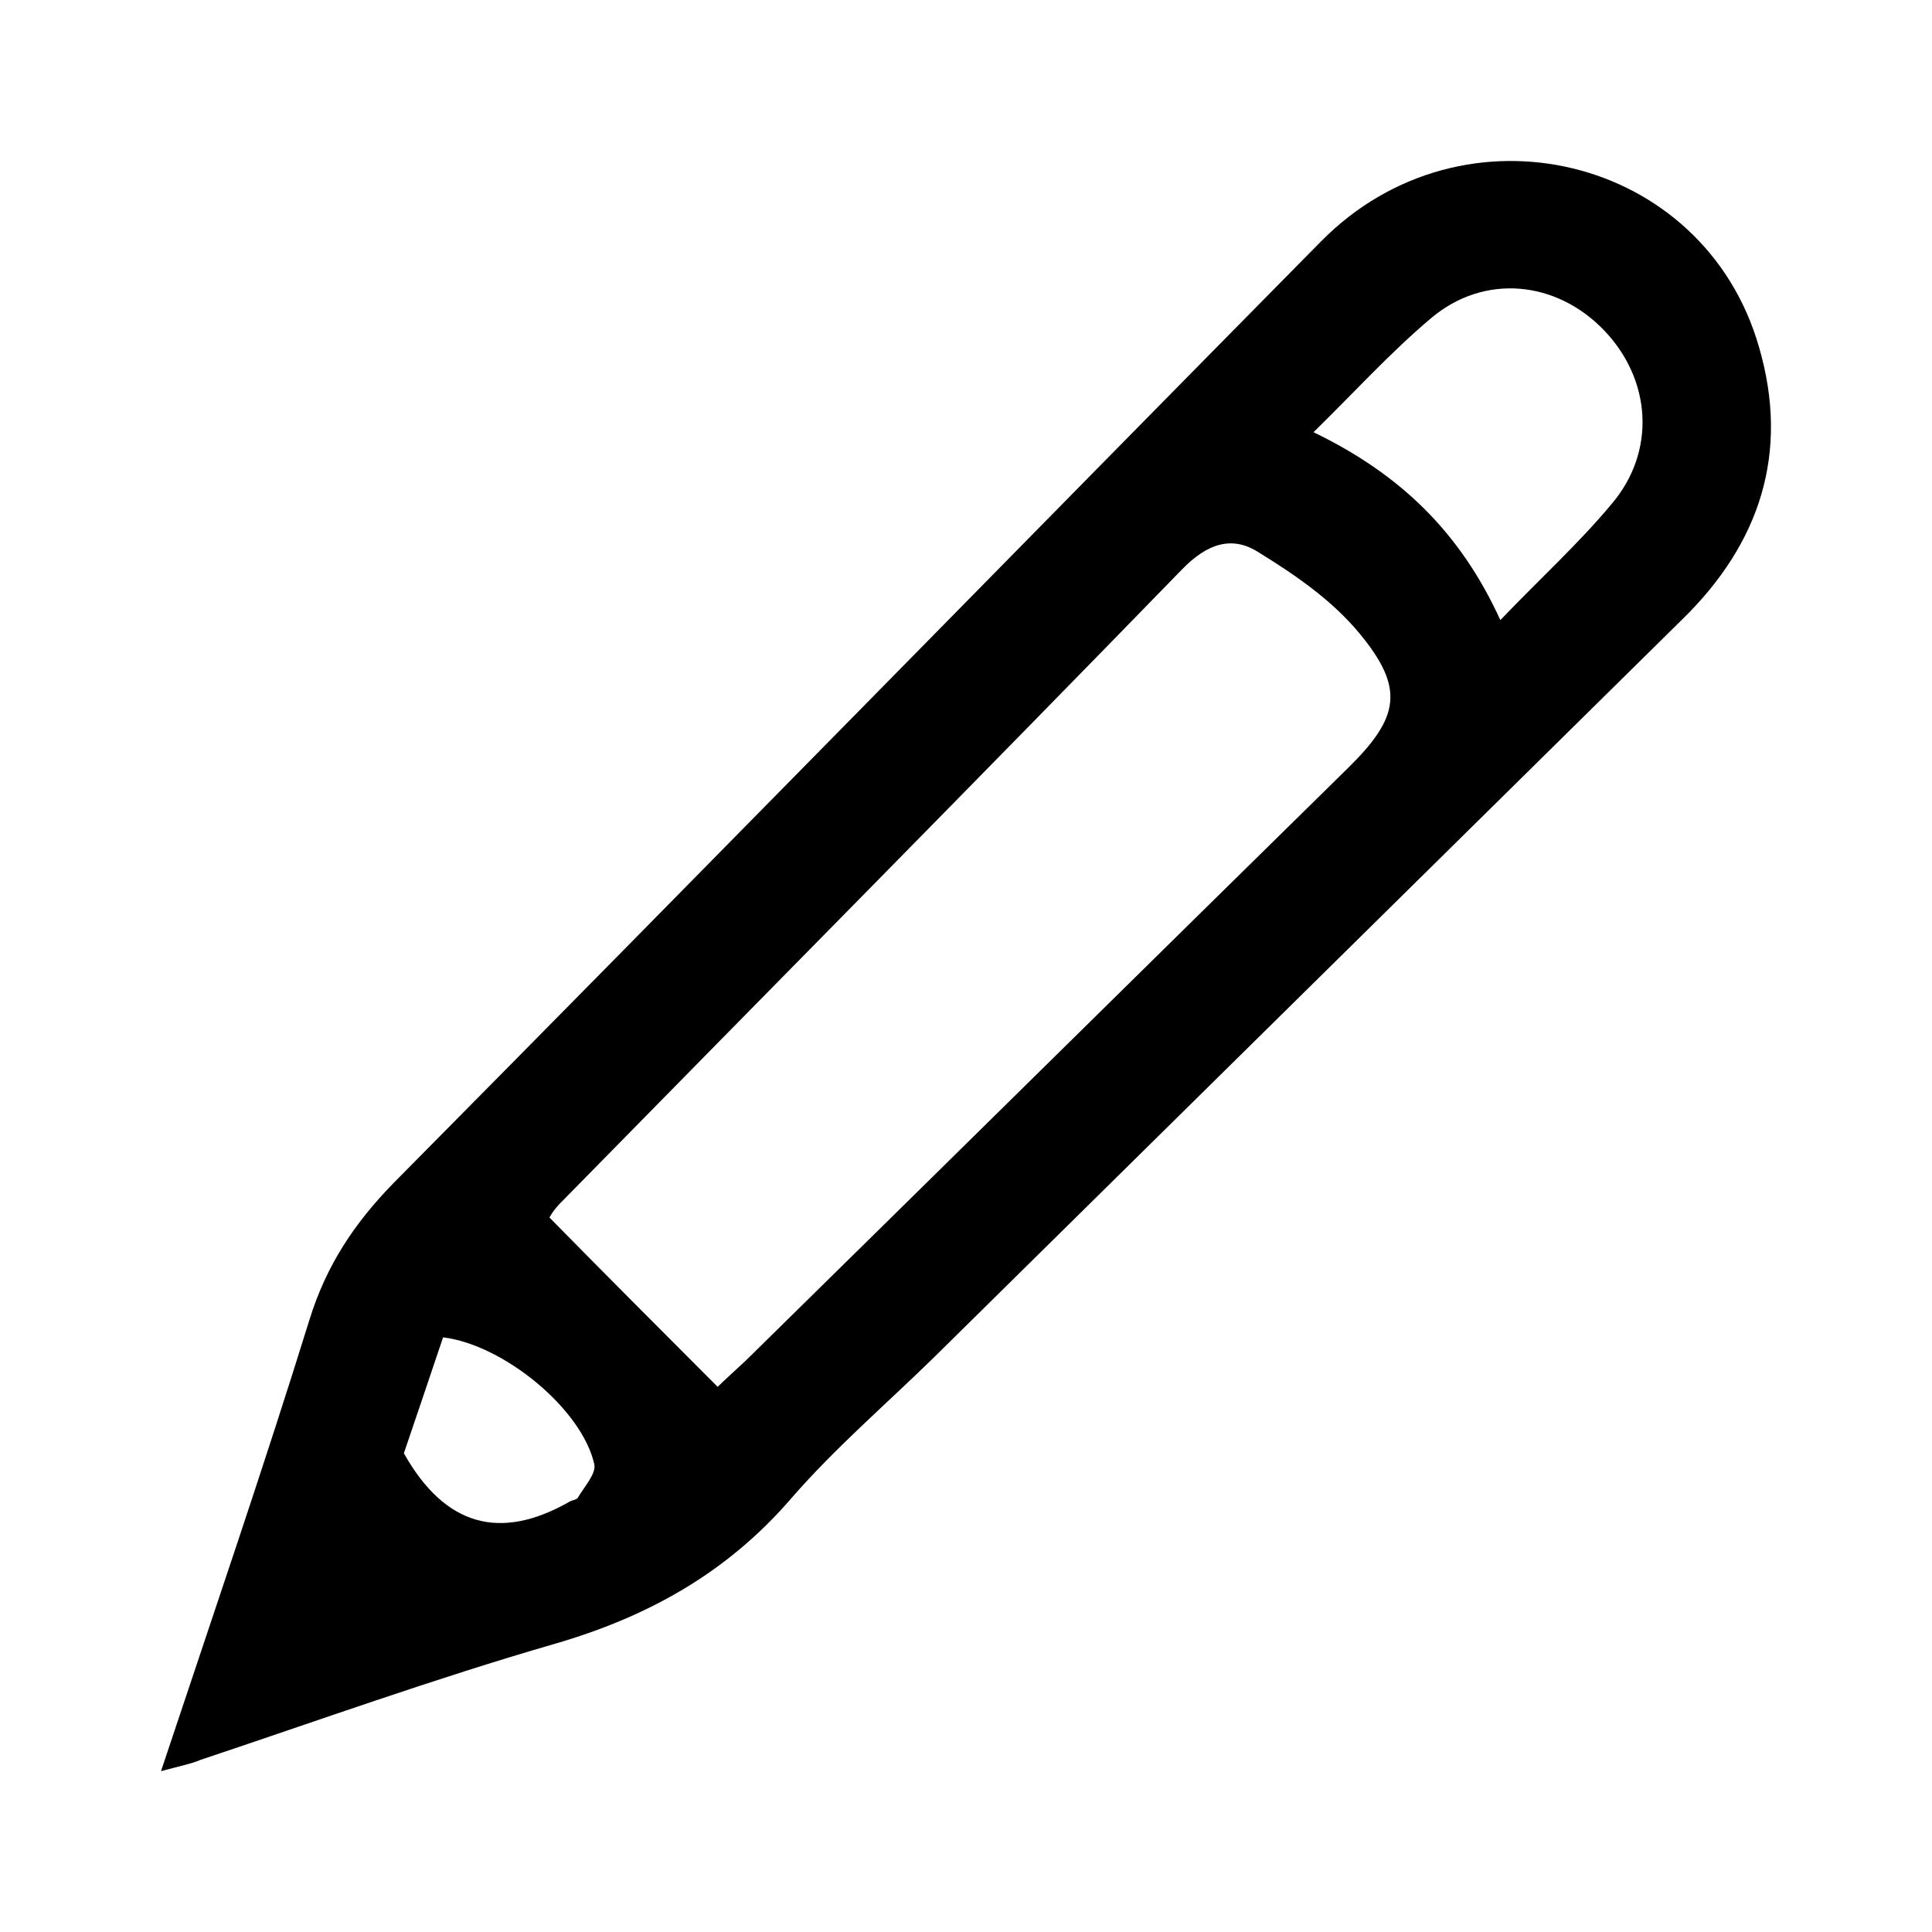 <svg width="24" height="24" viewBox="0 0 24 24" fill="none" xmlns="http://www.w3.org/2000/svg">
<path d="M2 22.002C2.65 20.051 3.276 18.227 3.845 16.392C4.054 15.718 4.402 15.195 4.889 14.696C8.741 10.805 12.57 6.89 16.41 2.999C18.174 1.21 21.167 1.93 21.851 4.311C22.234 5.624 21.863 6.751 20.9 7.692C17.802 10.747 14.704 13.802 11.607 16.857C11.015 17.437 10.377 17.983 9.832 18.61C9.031 19.54 8.045 20.086 6.885 20.422C5.399 20.852 3.949 21.375 2.487 21.863C2.383 21.909 2.255 21.933 2 22.002ZM8.915 17.228C8.985 17.159 9.124 17.031 9.263 16.903C11.758 14.452 14.252 11.989 16.747 9.539C17.385 8.911 17.454 8.551 16.886 7.866C16.549 7.459 16.097 7.146 15.644 6.867C15.308 6.646 14.995 6.751 14.681 7.076C12.117 9.713 9.541 12.315 6.966 14.94C6.873 15.033 6.815 15.137 6.827 15.126C7.523 15.834 8.196 16.508 8.915 17.228ZM18.638 7.703C19.137 7.181 19.612 6.751 20.018 6.263C20.575 5.612 20.517 4.718 19.925 4.102C19.334 3.487 18.44 3.394 17.779 3.951C17.269 4.381 16.816 4.881 16.317 5.369C17.396 5.891 18.139 6.611 18.638 7.703ZM5.504 16.613C5.341 17.1 5.167 17.611 5.017 18.053C5.527 18.959 6.212 19.145 7.07 18.657C7.105 18.634 7.151 18.634 7.175 18.61C7.256 18.471 7.407 18.308 7.383 18.192C7.233 17.507 6.258 16.705 5.504 16.613Z" fill="black"/>
</svg>
